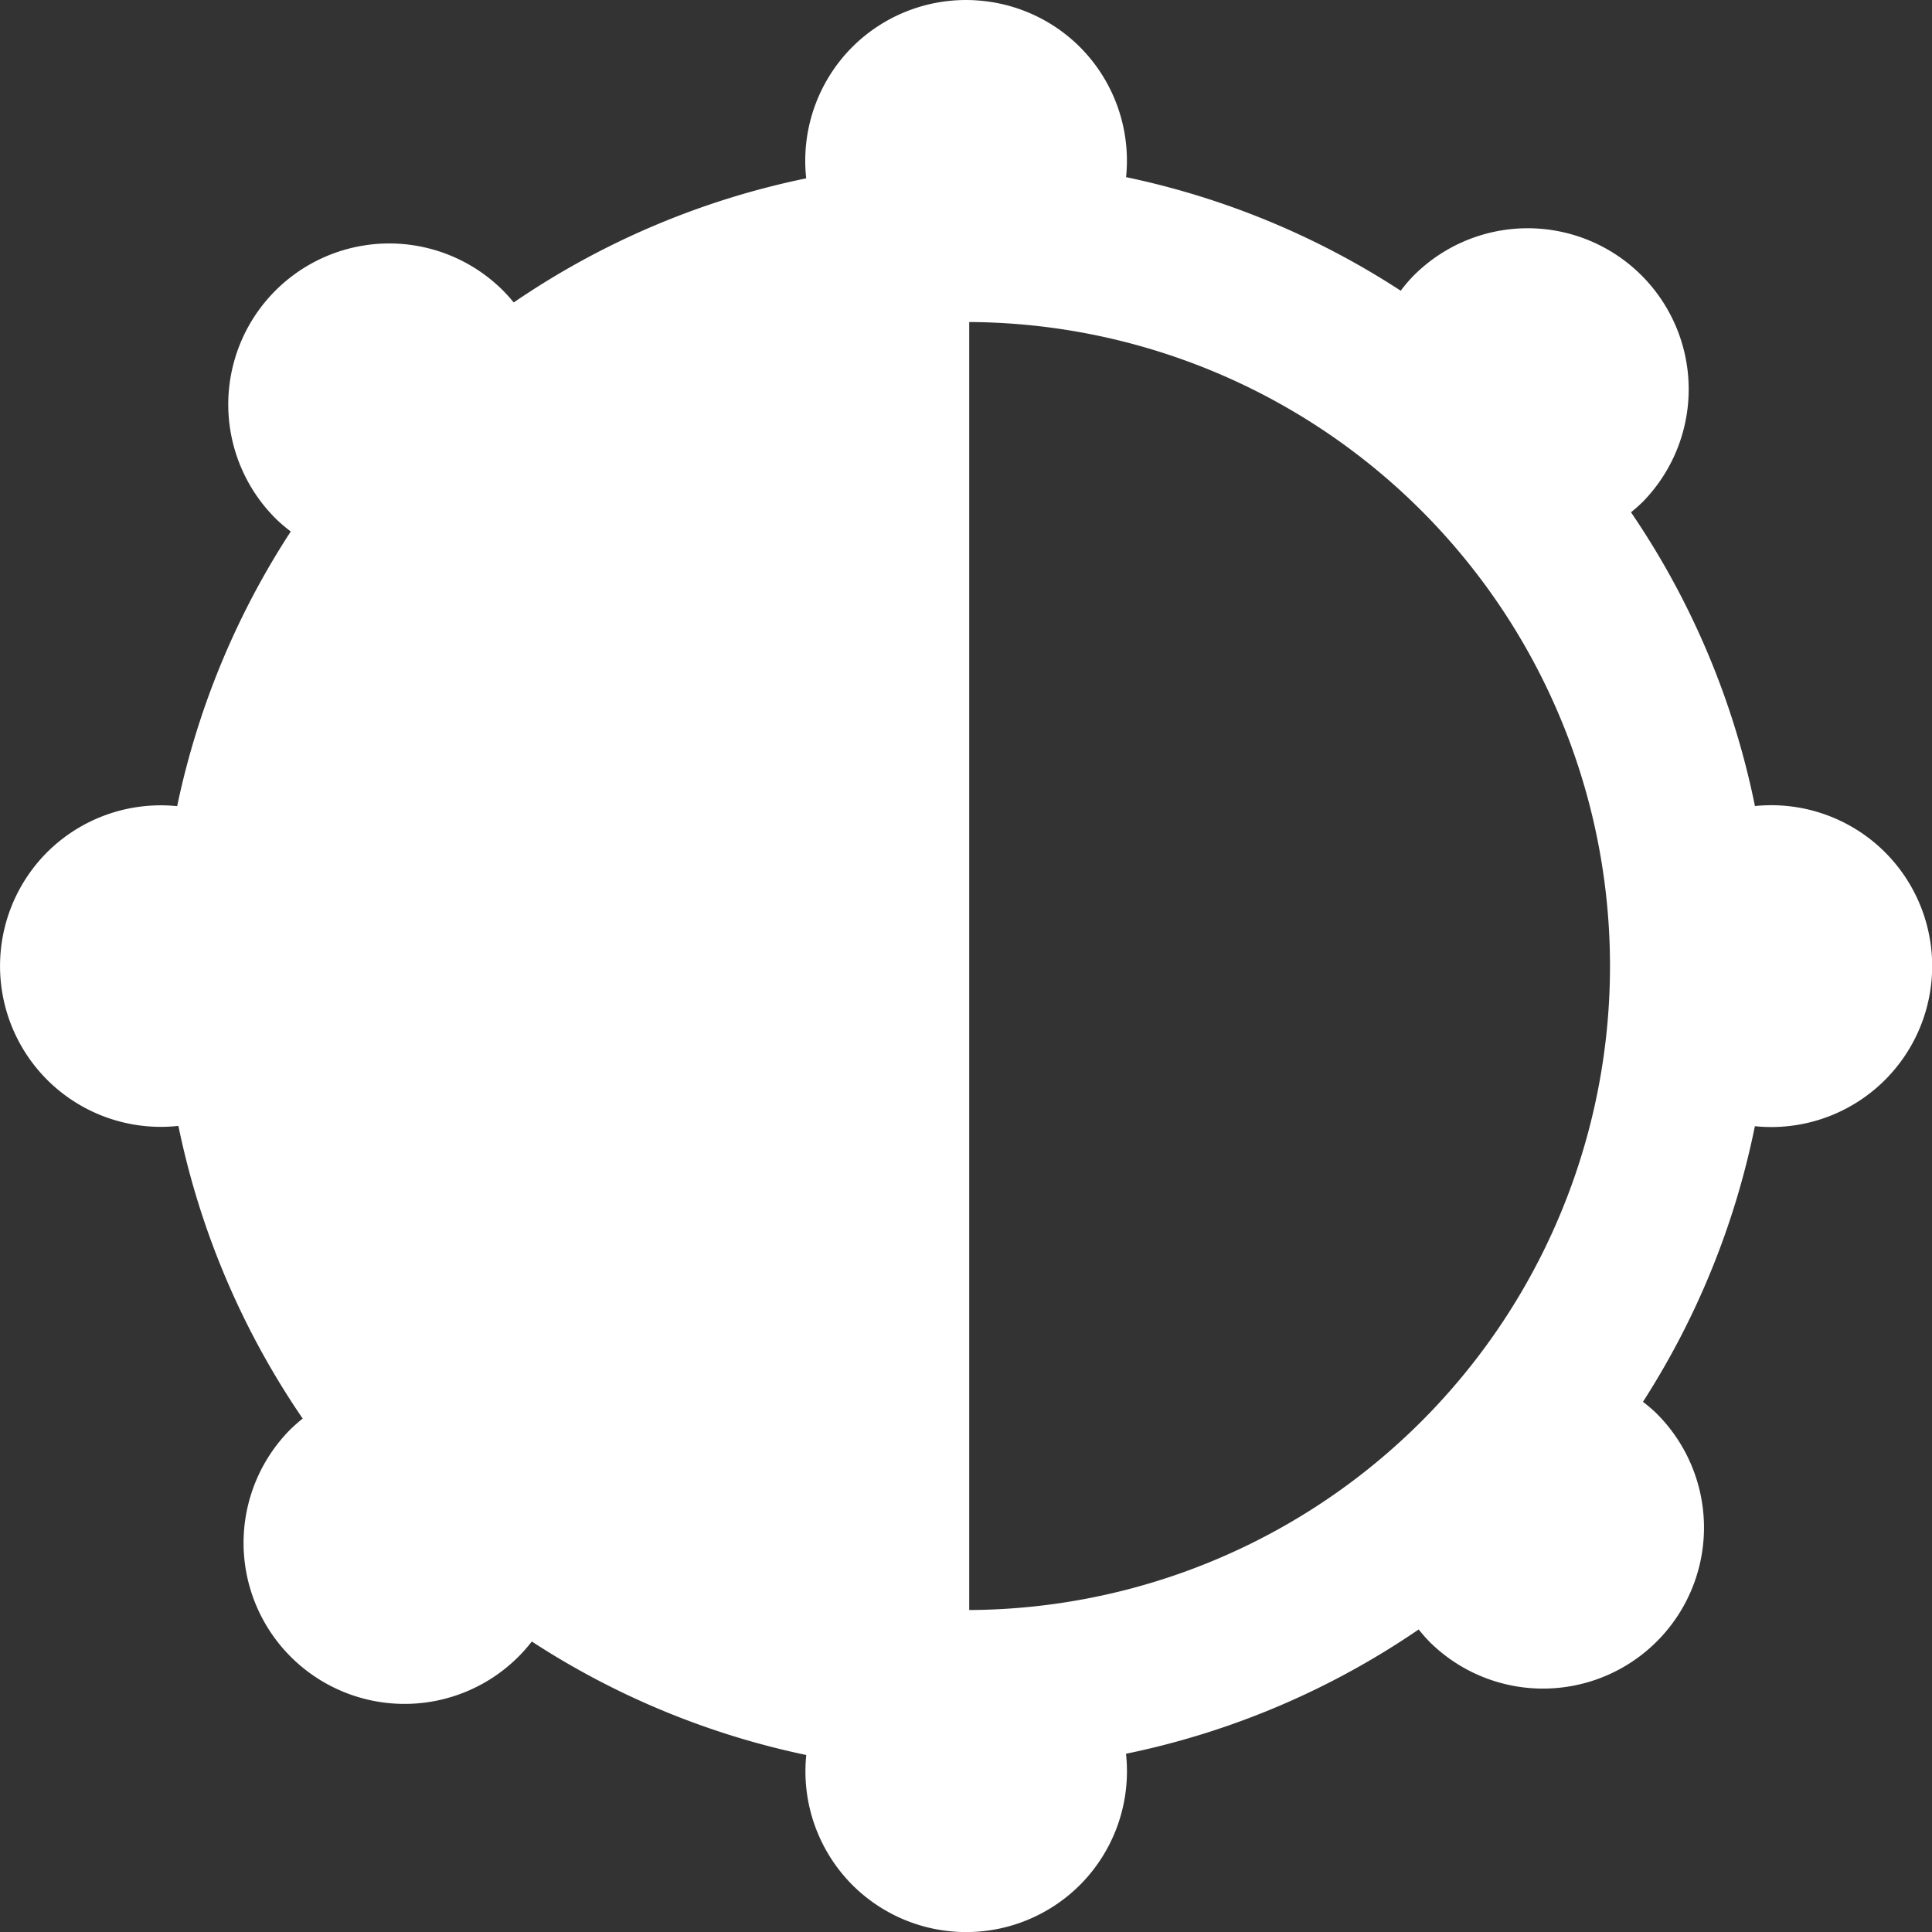 <?xml version="1.0" encoding="UTF-8" standalone="no"?>
<!-- Created with Inkscape (http://www.inkscape.org/) -->

<svg
   width="30mm"
   height="30mm"
   viewBox="0 0 30 30"
   version="1.1"
   id="svg1"
   inkscape:version="1.3.2 (091e20ef0f, 2023-11-25)"
   sodipodi:docname="luminosità-50.svg"
   inkscape:export-filename="batteria.png"
   inkscape:export-xdpi="96"
   inkscape:export-ydpi="96"
   xmlns:inkscape="http://www.inkscape.org/namespaces/inkscape"
   xmlns:sodipodi="http://sodipodi.sourceforge.net/DTD/sodipodi-0.dtd"
   xmlns="http://www.w3.org/2000/svg"
   xmlns:svg="http://www.w3.org/2000/svg">
  <rect x="0" y="0" width="30" height="30" fill="#333333" stroke="none"/>
  <sodipodi:namedview
     id="namedview1"
     pagecolor="#ffffff"
     bordercolor="#000000"
     borderopacity="0.25"
     inkscape:showpageshadow="2"
     inkscape:pageopacity="0.0"
     inkscape:pagecheckerboard="0"
     inkscape:deskcolor="#d1d1d1"
     inkscape:document-units="mm"
     inkscape:zoom="3.3638608"
     inkscape:cx="62.130989"
     inkscape:cy="61.833712"
     inkscape:window-width="1440"
     inkscape:window-height="862"
     inkscape:window-x="0"
     inkscape:window-y="0"
     inkscape:window-maximized="1"
     inkscape:current-layer="layer2" />
  <defs
     id="defs1" />
  <g
     inkscape:groupmode="layer"
     id="layer2"
     inkscape:label="Luminosità">
    <path
       id="path1"
       style="fill:#ffffff;stroke-width:0.632"
       inkscape:label="luminosità"
       d="m -10.855,10.561 a 2.5,2.5 0 0 0 0.863,-1.889 2.5,2.5 0 0 0 -0.91,-1.924 12.5,12.5 0 0 0 1.91,-4.549 2.5,2.5 0 0 0 0.28,0.017 2.5,2.5 0 0 0 2.5,-2.5 2.5,2.5 0 0 0 -2.5,-2.5 2.5,2.5 0 0 0 -0.28,0.02 12.5,12.5 0 0 0 -1.711,-4.287 2.5,2.5 0 0 0 0.948,-1.953 2.5,2.5 0 0 0 -2.5,-2.5 2.5,2.5 0 0 0 -1.925,0.909 12.5,12.5 0 0 0 -4.553,-1.91 2.5,2.5 0 0 0 0.02,-0.28 2.5,2.5 0 0 0 -2.5,-2.5 2.5,2.5 0 0 0 -2.5,2.5 2.5,2.5 0 0 0 0.016,0.281 12.5,12.5 0 0 0 -4.283,1.71 2.5,2.5 0 0 0 -1.953,-0.947 2.5,2.5 0 0 0 -2.5,2.5 2.5,2.5 0 0 0 0.909,1.924 12.5,12.5 0 0 0 -1.91,4.553 2.5,2.5 0 0 0 -0.28,-0.02 2.5,2.5 0 0 0 -2.5,2.5 2.5,2.5 0 0 0 2.5,2.5 2.5,2.5 0 0 0 0.25,-0.018 12.5,12.5 0 0 0 1.74,4.279 2.5,2.5 0 0 0 -0.947,1.958 2.5,2.5 0 0 0 2.5,2.5 2.5,2.5 0 0 0 1.914,-0.895 12.5,12.5 0 0 0 4.561,1.926 2.5,2.5 0 0 0 -0.018,0.25 2.5,2.5 0 0 0 2.5,2.5 2.5,2.5 0 0 0 2.5,-2.5 2.5,2.5 0 0 0 -0.02,-0.279 12.5,12.5 0 0 0 4.286,-1.711 2.5,2.5 0 0 0 1.953,0.948 2.5,2.5 0 0 0 1.637,-0.611 z m -3.381,-3.681 a 10,10 0 0 1 -14.141,-0.19 10,10 0 0 1 0.19,-14.141 10,10 0 0 1 14.141,0.19 10,10 0 0 1 -0.19,14.141 z"
       transform="rotate(-135.77)" />
    <path
       id="path2"
       style="fill:#ffffff;fill-opacity:1;stroke-width:0.76"
       d="M 15.05,4.95 A 10.1,10.05 0 0 0 4.95,15 10.1,10.05 0 0 0 15.05,25.05 Z" />
  </g>
</svg>
